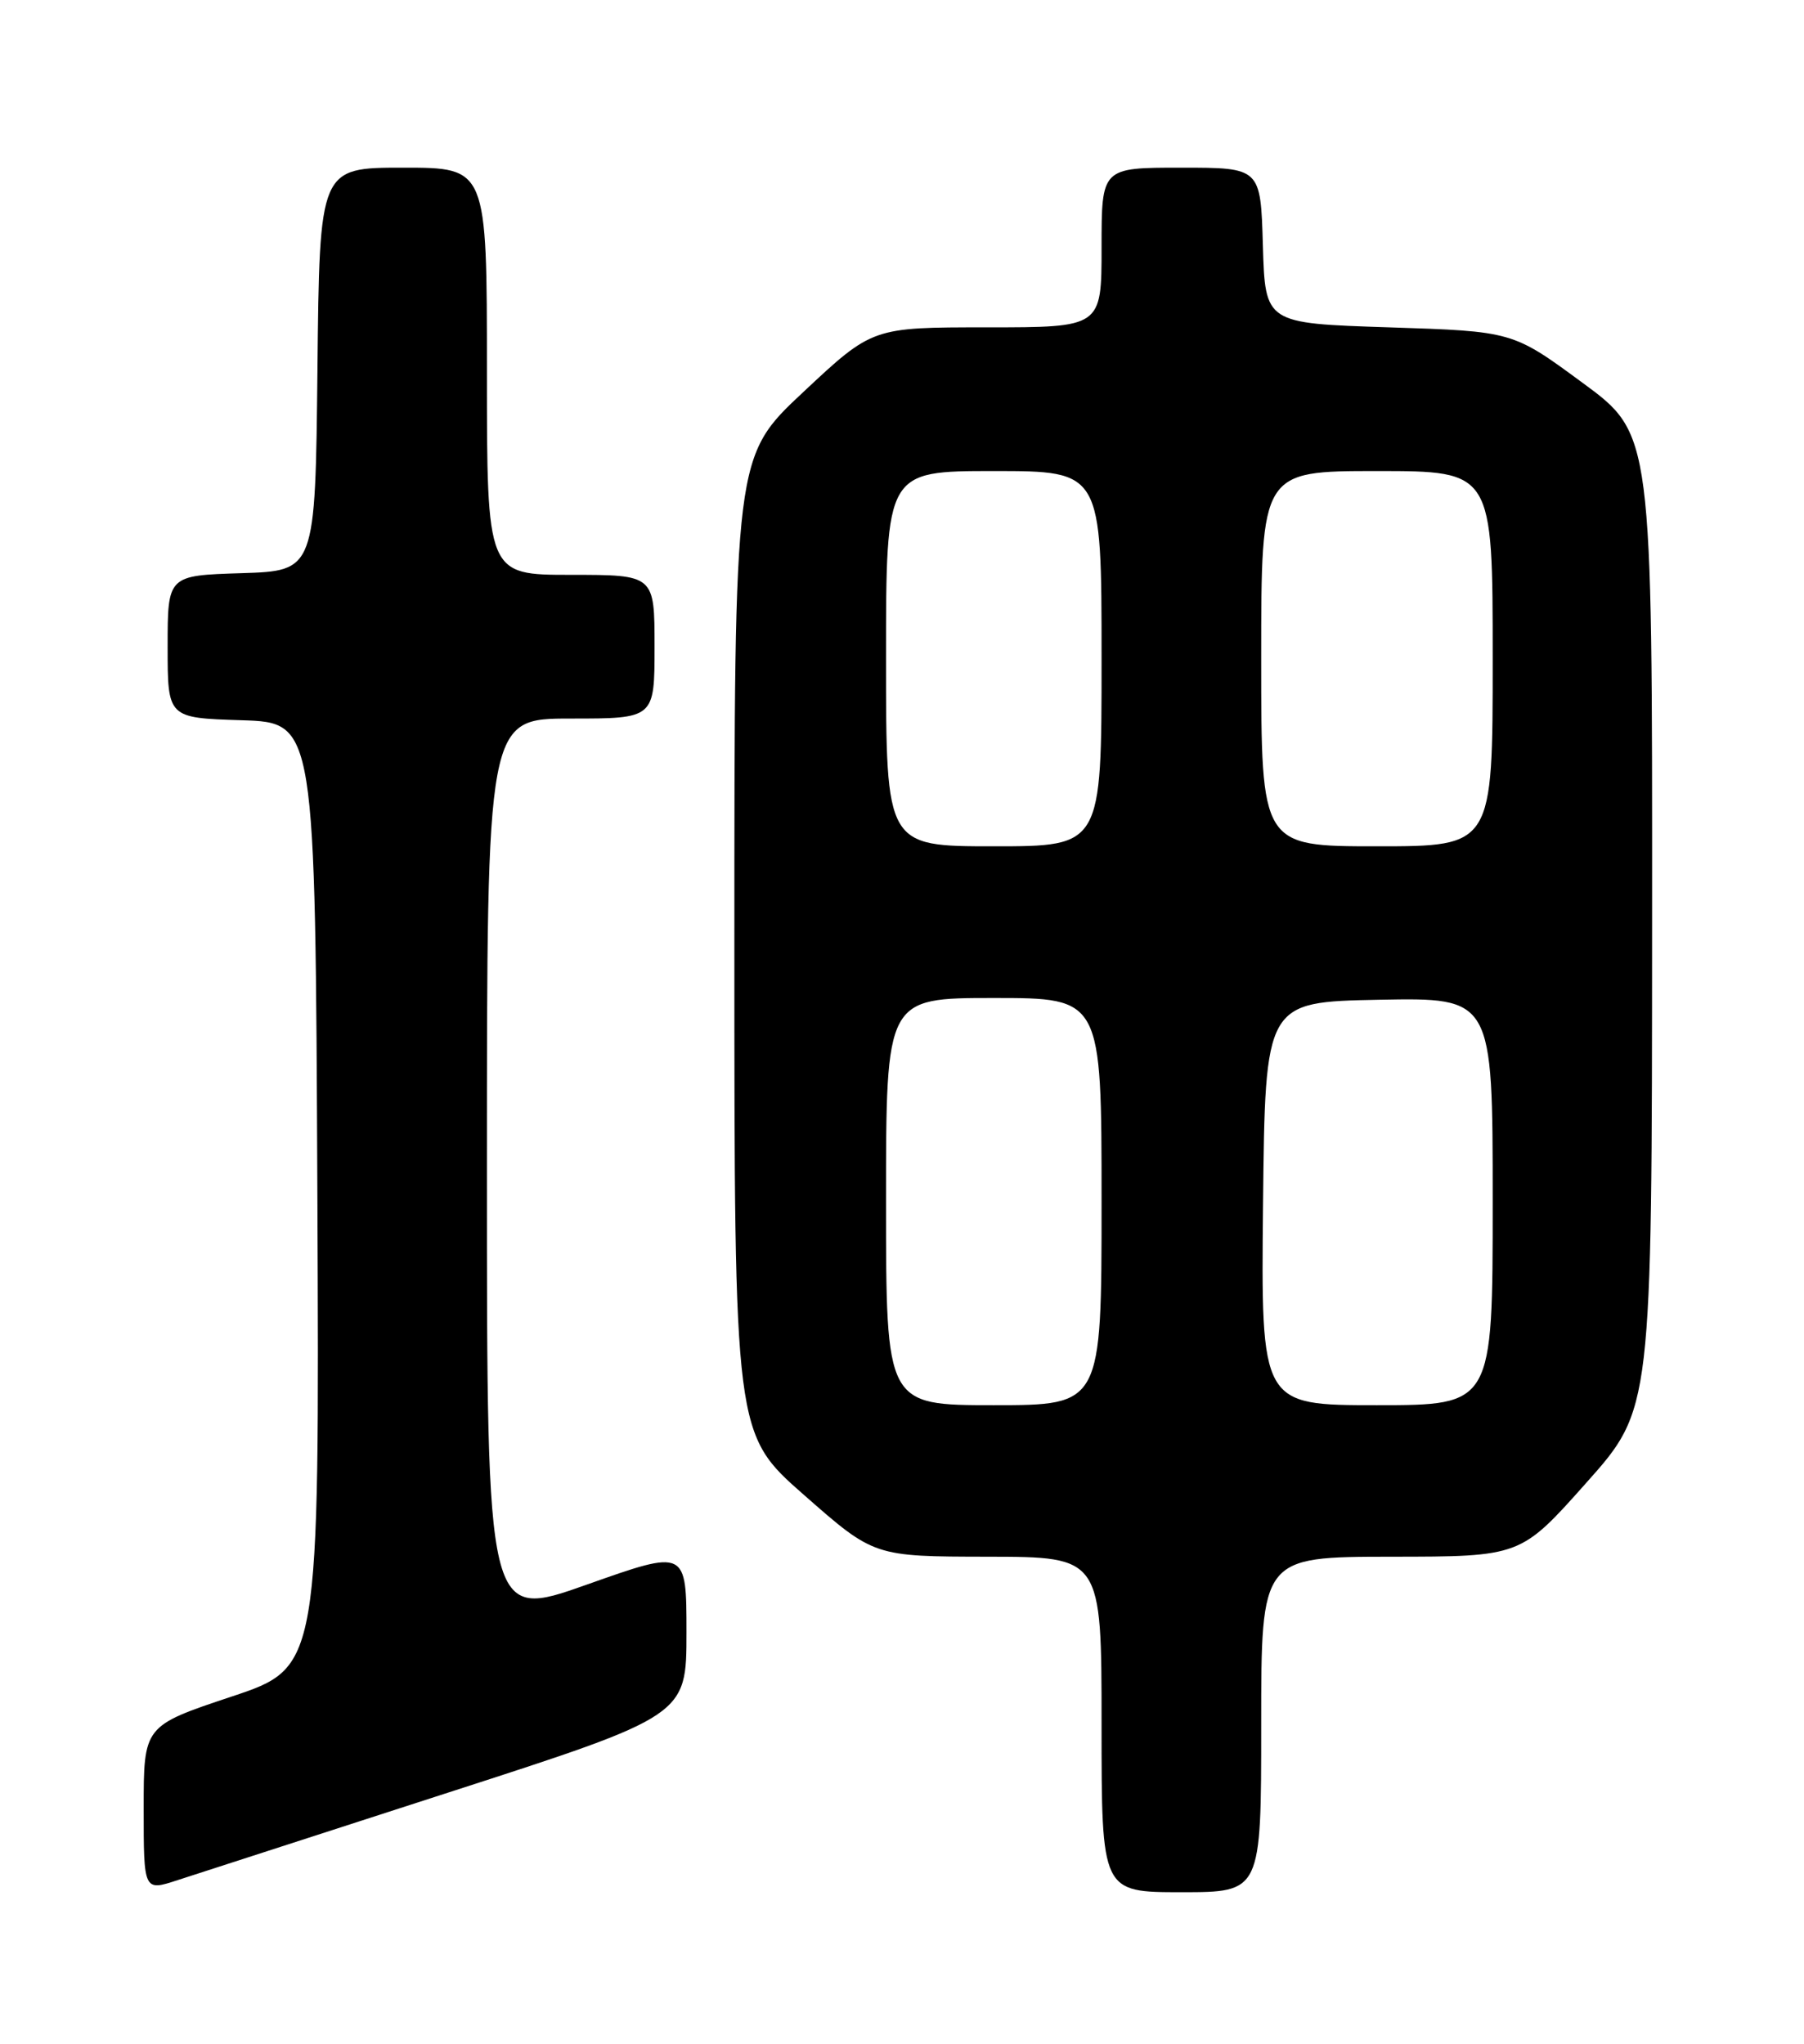 <?xml version="1.0" encoding="UTF-8" standalone="no"?>
<!DOCTYPE svg PUBLIC "-//W3C//DTD SVG 1.1//EN" "http://www.w3.org/Graphics/SVG/1.1/DTD/svg11.dtd" >
<svg xmlns="http://www.w3.org/2000/svg" xmlns:xlink="http://www.w3.org/1999/xlink" version="1.1" viewBox="0 0 226 256">
 <g >
 <path fill="currentColor"
d=" M 56.25 224.49 C 86.00 214.88 86.00 214.88 86.00 204.47 C 86.00 194.05 86.00 194.05 73.50 198.48 C 61.00 202.91 61.00 202.91 61.00 146.46 C 61.00 90.00 61.00 90.00 71.50 90.00 C 82.00 90.00 82.00 90.00 82.00 81.00 C 82.00 72.00 82.00 72.00 71.50 72.00 C 61.00 72.00 61.00 72.00 61.00 46.50 C 61.00 21.00 61.00 21.00 50.52 21.00 C 40.03 21.00 40.03 21.00 39.77 46.25 C 39.50 71.50 39.50 71.50 30.25 71.79 C 21.00 72.08 21.00 72.08 21.00 81.00 C 21.00 89.92 21.00 89.92 30.25 90.21 C 39.50 90.50 39.50 90.50 39.76 149.66 C 40.02 208.83 40.02 208.83 29.01 212.50 C 18.00 216.17 18.00 216.17 18.00 226.52 C 18.00 236.88 18.00 236.88 22.25 235.49 C 24.59 234.73 39.89 229.78 56.25 224.49 Z  M 158.00 216.00 C 158.00 195.00 158.00 195.00 174.25 194.98 C 190.50 194.97 190.50 194.97 198.72 185.73 C 206.95 176.50 206.95 176.50 206.97 115.44 C 207.00 54.37 207.00 54.37 198.25 47.94 C 189.50 41.50 189.50 41.50 174.00 41.00 C 158.50 40.50 158.50 40.50 158.21 30.75 C 157.93 21.00 157.93 21.00 147.96 21.00 C 138.00 21.00 138.00 21.00 138.00 31.00 C 138.00 41.00 138.00 41.00 123.65 41.00 C 109.29 41.00 109.29 41.00 100.65 49.09 C 92.00 57.18 92.00 57.18 92.00 118.38 C 92.00 179.59 92.00 179.59 100.75 187.27 C 109.50 194.96 109.50 194.96 123.75 194.98 C 138.00 195.00 138.00 195.00 138.00 216.00 C 138.00 237.00 138.00 237.00 148.00 237.00 C 158.00 237.00 158.00 237.00 158.00 216.00 Z  M 111.00 150.50 C 111.00 125.00 111.00 125.00 124.50 125.00 C 138.00 125.00 138.00 125.00 138.00 150.50 C 138.00 176.00 138.00 176.00 124.50 176.00 C 111.00 176.00 111.00 176.00 111.00 150.50 Z  M 158.23 150.75 C 158.50 125.50 158.50 125.50 172.75 125.22 C 187.00 124.95 187.00 124.95 187.00 150.47 C 187.00 176.00 187.00 176.00 172.48 176.00 C 157.97 176.00 157.97 176.00 158.23 150.75 Z  M 111.00 82.50 C 111.00 59.00 111.00 59.00 124.50 59.00 C 138.00 59.00 138.00 59.00 138.00 82.50 C 138.00 106.00 138.00 106.00 124.50 106.00 C 111.00 106.00 111.00 106.00 111.00 82.50 Z  M 158.00 82.50 C 158.00 59.00 158.00 59.00 172.50 59.00 C 187.00 59.00 187.00 59.00 187.00 82.50 C 187.00 106.00 187.00 106.00 172.50 106.00 C 158.00 106.00 158.00 106.00 158.00 82.50 Z "/>
</g>
</svg>